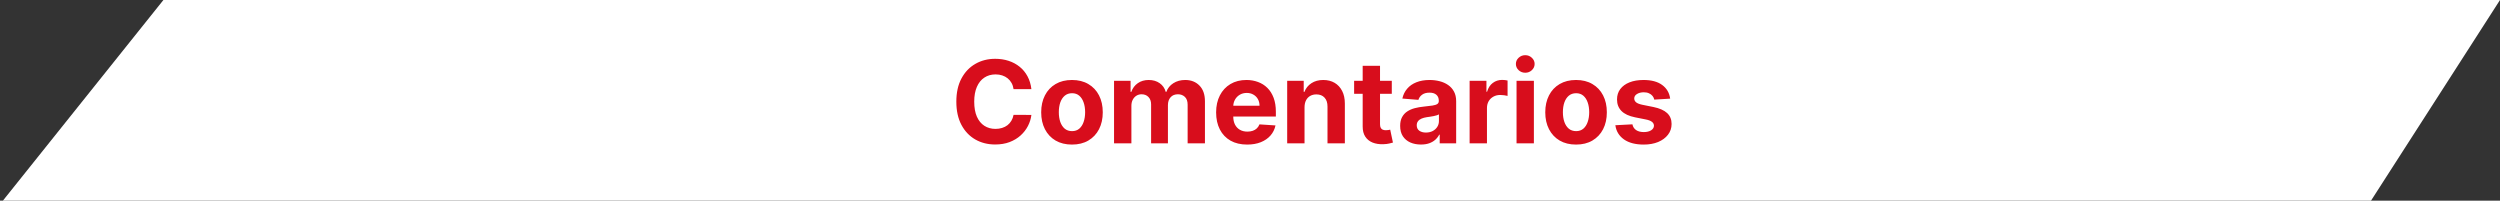 <svg width="436" height="35" viewBox="0 0 436 35" fill="none" xmlns="http://www.w3.org/2000/svg">
<rect x="0" y="0" width="436" height="35" fill="#333333" stroke="none"/>
<path d="M28.5 0H436L413.5 35H0.5L28.5 0Z" fill="white"/>
<path d="M179.875 15.547H176.765C176.708 15.144 176.592 14.787 176.417 14.474C176.241 14.157 176.016 13.887 175.742 13.665C175.467 13.442 175.15 13.272 174.79 13.153C174.435 13.035 174.049 12.976 173.632 12.976C172.88 12.976 172.224 13.163 171.665 13.537C171.106 13.906 170.673 14.446 170.365 15.156C170.058 15.862 169.904 16.719 169.904 17.727C169.904 18.764 170.058 19.635 170.365 20.341C170.678 21.046 171.114 21.579 171.672 21.939C172.231 22.299 172.877 22.479 173.611 22.479C174.023 22.479 174.404 22.424 174.755 22.315C175.11 22.206 175.425 22.048 175.699 21.84C175.974 21.626 176.201 21.368 176.381 21.065C176.566 20.762 176.694 20.417 176.765 20.028L179.875 20.043C179.795 20.71 179.594 21.354 179.272 21.974C178.954 22.59 178.526 23.142 177.986 23.629C177.451 24.112 176.812 24.496 176.069 24.78C175.33 25.059 174.494 25.199 173.561 25.199C172.264 25.199 171.104 24.905 170.081 24.318C169.063 23.731 168.258 22.881 167.667 21.768C167.079 20.656 166.786 19.309 166.786 17.727C166.786 16.141 167.084 14.792 167.681 13.679C168.277 12.566 169.087 11.719 170.11 11.136C171.132 10.549 172.283 10.256 173.561 10.256C174.404 10.256 175.185 10.374 175.905 10.611C176.63 10.848 177.271 11.193 177.83 11.648C178.389 12.098 178.843 12.649 179.194 13.303C179.549 13.956 179.776 14.704 179.875 15.547ZM186.953 25.213C185.85 25.213 184.895 24.979 184.091 24.51C183.29 24.037 182.672 23.378 182.237 22.535C181.801 21.688 181.583 20.706 181.583 19.588C181.583 18.461 181.801 17.476 182.237 16.634C182.672 15.786 183.29 15.128 184.091 14.659C184.895 14.186 185.85 13.949 186.953 13.949C188.056 13.949 189.008 14.186 189.808 14.659C190.613 15.128 191.233 15.786 191.669 16.634C192.104 17.476 192.322 18.461 192.322 19.588C192.322 20.706 192.104 21.688 191.669 22.535C191.233 23.378 190.613 24.037 189.808 24.51C189.008 24.979 188.056 25.213 186.953 25.213ZM186.967 22.869C187.469 22.869 187.888 22.727 188.224 22.443C188.56 22.154 188.814 21.761 188.984 21.264C189.159 20.767 189.247 20.201 189.247 19.567C189.247 18.932 189.159 18.366 188.984 17.869C188.814 17.372 188.56 16.979 188.224 16.69C187.888 16.401 187.469 16.257 186.967 16.257C186.46 16.257 186.034 16.401 185.689 16.69C185.348 16.979 185.09 17.372 184.914 17.869C184.744 18.366 184.659 18.932 184.659 19.567C184.659 20.201 184.744 20.767 184.914 21.264C185.09 21.761 185.348 22.154 185.689 22.443C186.034 22.727 186.46 22.869 186.967 22.869ZM194.289 25V14.091H197.173V16.016H197.301C197.528 15.376 197.907 14.872 198.437 14.503C198.967 14.133 199.602 13.949 200.341 13.949C201.089 13.949 201.725 14.136 202.251 14.51C202.777 14.879 203.127 15.381 203.302 16.016H203.416C203.638 15.391 204.041 14.891 204.623 14.517C205.21 14.138 205.904 13.949 206.704 13.949C207.722 13.949 208.548 14.273 209.183 14.922C209.822 15.566 210.142 16.48 210.142 17.663V25H207.123V18.26C207.123 17.654 206.962 17.199 206.64 16.896C206.318 16.593 205.916 16.442 205.433 16.442C204.884 16.442 204.455 16.617 204.147 16.967C203.84 17.313 203.686 17.77 203.686 18.338V25H200.752V18.196C200.752 17.661 200.599 17.235 200.291 16.918C199.988 16.6 199.588 16.442 199.091 16.442C198.754 16.442 198.451 16.527 198.181 16.697C197.916 16.863 197.706 17.098 197.549 17.401C197.393 17.699 197.315 18.049 197.315 18.452V25H194.289ZM217.503 25.213C216.381 25.213 215.415 24.986 214.605 24.531C213.801 24.072 213.18 23.423 212.745 22.585C212.309 21.742 212.091 20.746 212.091 19.595C212.091 18.473 212.309 17.488 212.745 16.641C213.18 15.793 213.793 15.133 214.584 14.659C215.38 14.186 216.312 13.949 217.382 13.949C218.102 13.949 218.772 14.065 219.392 14.297C220.017 14.524 220.562 14.867 221.026 15.327C221.495 15.786 221.859 16.364 222.12 17.06C222.38 17.751 222.51 18.561 222.51 19.489V20.32H213.299V18.445H219.662C219.662 18.009 219.568 17.623 219.378 17.287C219.189 16.951 218.926 16.688 218.59 16.499C218.258 16.305 217.873 16.207 217.432 16.207C216.973 16.207 216.566 16.314 216.211 16.527C215.86 16.735 215.586 17.017 215.387 17.372C215.188 17.723 215.086 18.113 215.081 18.544V20.327C215.081 20.866 215.181 21.333 215.38 21.726C215.583 22.119 215.87 22.422 216.239 22.635C216.608 22.848 217.046 22.954 217.553 22.954C217.889 22.954 218.197 22.907 218.476 22.812C218.756 22.718 218.995 22.576 219.194 22.386C219.392 22.197 219.544 21.965 219.648 21.69L222.446 21.875C222.304 22.547 222.013 23.134 221.573 23.636C221.137 24.134 220.574 24.522 219.882 24.801C219.196 25.076 218.403 25.213 217.503 25.213ZM227.51 18.693V25H224.485V14.091H227.368V16.016H227.496C227.738 15.381 228.142 14.879 228.711 14.51C229.279 14.136 229.968 13.949 230.777 13.949C231.535 13.949 232.195 14.115 232.759 14.446C233.322 14.777 233.76 15.251 234.073 15.867C234.385 16.477 234.542 17.206 234.542 18.054V25H231.516V18.594C231.521 17.926 231.35 17.405 231.005 17.031C230.659 16.652 230.183 16.463 229.577 16.463C229.17 16.463 228.81 16.551 228.498 16.726C228.19 16.901 227.948 17.157 227.773 17.493C227.603 17.824 227.515 18.224 227.51 18.693ZM242.729 14.091V16.364H236.159V14.091H242.729ZM237.651 11.477H240.676V21.648C240.676 21.927 240.719 22.145 240.804 22.301C240.889 22.453 241.008 22.559 241.159 22.621C241.315 22.682 241.495 22.713 241.699 22.713C241.841 22.713 241.983 22.701 242.125 22.678C242.267 22.649 242.376 22.628 242.452 22.614L242.928 24.865C242.776 24.912 242.563 24.967 242.288 25.028C242.014 25.095 241.68 25.135 241.287 25.149C240.558 25.178 239.919 25.081 239.369 24.858C238.825 24.635 238.401 24.29 238.098 23.821C237.795 23.352 237.646 22.76 237.651 22.046V11.477ZM247.81 25.206C247.114 25.206 246.494 25.085 245.95 24.844C245.405 24.598 244.974 24.235 244.657 23.757C244.344 23.274 244.188 22.673 244.188 21.953C244.188 21.347 244.299 20.838 244.522 20.426C244.745 20.014 245.048 19.683 245.431 19.432C245.815 19.181 246.25 18.991 246.738 18.864C247.23 18.736 247.746 18.646 248.286 18.594C248.921 18.527 249.432 18.466 249.82 18.409C250.209 18.348 250.49 18.258 250.665 18.139C250.841 18.021 250.928 17.846 250.928 17.614V17.571C250.928 17.121 250.786 16.773 250.502 16.527C250.223 16.281 249.825 16.158 249.309 16.158C248.764 16.158 248.331 16.278 248.009 16.52C247.687 16.757 247.474 17.055 247.37 17.415L244.572 17.188C244.714 16.525 244.993 15.952 245.41 15.469C245.826 14.981 246.364 14.607 247.022 14.347C247.685 14.081 248.452 13.949 249.323 13.949C249.929 13.949 250.509 14.02 251.063 14.162C251.622 14.304 252.117 14.524 252.548 14.822C252.983 15.121 253.326 15.504 253.577 15.973C253.828 16.437 253.954 16.993 253.954 17.642V25H251.085V23.487H250.999C250.824 23.828 250.59 24.129 250.296 24.389C250.003 24.645 249.65 24.846 249.238 24.993C248.826 25.135 248.35 25.206 247.81 25.206ZM248.677 23.118C249.122 23.118 249.515 23.03 249.856 22.855C250.197 22.675 250.464 22.434 250.658 22.131C250.853 21.828 250.95 21.484 250.95 21.101V19.943C250.855 20.005 250.725 20.062 250.559 20.114C250.398 20.161 250.216 20.206 250.012 20.249C249.808 20.287 249.605 20.322 249.401 20.355C249.198 20.384 249.013 20.41 248.847 20.433C248.492 20.485 248.182 20.568 247.917 20.682C247.652 20.796 247.446 20.949 247.299 21.143C247.152 21.333 247.079 21.57 247.079 21.854C247.079 22.266 247.228 22.581 247.526 22.798C247.829 23.011 248.213 23.118 248.677 23.118ZM256.301 25V14.091H259.234V15.994H259.348C259.547 15.317 259.881 14.806 260.349 14.46C260.818 14.11 261.358 13.935 261.969 13.935C262.12 13.935 262.284 13.944 262.459 13.963C262.634 13.982 262.788 14.008 262.92 14.041V16.726C262.778 16.683 262.582 16.645 262.331 16.612C262.08 16.579 261.85 16.562 261.642 16.562C261.197 16.562 260.799 16.66 260.449 16.854C260.103 17.043 259.829 17.308 259.625 17.649C259.426 17.99 259.327 18.383 259.327 18.828V25H256.301ZM264.485 25V14.091H267.51V25H264.485ZM266.005 12.685C265.555 12.685 265.169 12.536 264.847 12.237C264.53 11.934 264.371 11.572 264.371 11.151C264.371 10.734 264.53 10.376 264.847 10.078C265.169 9.775 265.555 9.624 266.005 9.624C266.454 9.624 266.838 9.775 267.155 10.078C267.477 10.376 267.638 10.734 267.638 11.151C267.638 11.572 267.477 11.934 267.155 12.237C266.838 12.536 266.454 12.685 266.005 12.685ZM274.863 25.213C273.76 25.213 272.806 24.979 272.001 24.51C271.201 24.037 270.583 23.378 270.147 22.535C269.711 21.688 269.494 20.706 269.494 19.588C269.494 18.461 269.711 17.476 270.147 16.634C270.583 15.786 271.201 15.128 272.001 14.659C272.806 14.186 273.76 13.949 274.863 13.949C275.966 13.949 276.918 14.186 277.718 14.659C278.523 15.128 279.143 15.786 279.579 16.634C280.014 17.476 280.232 18.461 280.232 19.588C280.232 20.706 280.014 21.688 279.579 22.535C279.143 23.378 278.523 24.037 277.718 24.51C276.918 24.979 275.966 25.213 274.863 25.213ZM274.877 22.869C275.379 22.869 275.798 22.727 276.134 22.443C276.47 22.154 276.724 21.761 276.894 21.264C277.069 20.767 277.157 20.201 277.157 19.567C277.157 18.932 277.069 18.366 276.894 17.869C276.724 17.372 276.47 16.979 276.134 16.69C275.798 16.401 275.379 16.257 274.877 16.257C274.371 16.257 273.944 16.401 273.599 16.69C273.258 16.979 273 17.372 272.825 17.869C272.654 18.366 272.569 18.932 272.569 19.567C272.569 20.201 272.654 20.767 272.825 21.264C273 21.761 273.258 22.154 273.599 22.443C273.944 22.727 274.371 22.869 274.877 22.869ZM291.276 17.202L288.506 17.372C288.459 17.135 288.357 16.922 288.201 16.733C288.045 16.539 287.839 16.385 287.583 16.271C287.332 16.153 287.031 16.094 286.681 16.094C286.212 16.094 285.817 16.193 285.495 16.392C285.173 16.586 285.012 16.847 285.012 17.173C285.012 17.434 285.116 17.654 285.325 17.834C285.533 18.014 285.89 18.158 286.397 18.267L288.371 18.665C289.432 18.883 290.223 19.233 290.744 19.716C291.264 20.199 291.525 20.833 291.525 21.619C291.525 22.334 291.314 22.962 290.893 23.501C290.476 24.041 289.903 24.463 289.174 24.766C288.45 25.064 287.614 25.213 286.667 25.213C285.223 25.213 284.072 24.912 283.215 24.311C282.363 23.705 281.863 22.881 281.717 21.84L284.692 21.683C284.782 22.124 285 22.46 285.346 22.692C285.692 22.919 286.134 23.033 286.674 23.033C287.204 23.033 287.63 22.931 287.952 22.727C288.279 22.519 288.445 22.251 288.45 21.925C288.445 21.65 288.329 21.425 288.102 21.25C287.874 21.07 287.524 20.933 287.05 20.838L285.161 20.462C284.096 20.249 283.303 19.879 282.782 19.354C282.266 18.828 282.008 18.158 282.008 17.344C282.008 16.643 282.197 16.039 282.576 15.533C282.96 15.026 283.497 14.635 284.188 14.361C284.884 14.086 285.699 13.949 286.631 13.949C288.009 13.949 289.094 14.24 289.884 14.822C290.68 15.405 291.144 16.198 291.276 17.202Z" fill="#D80D1C"/>
</svg>
